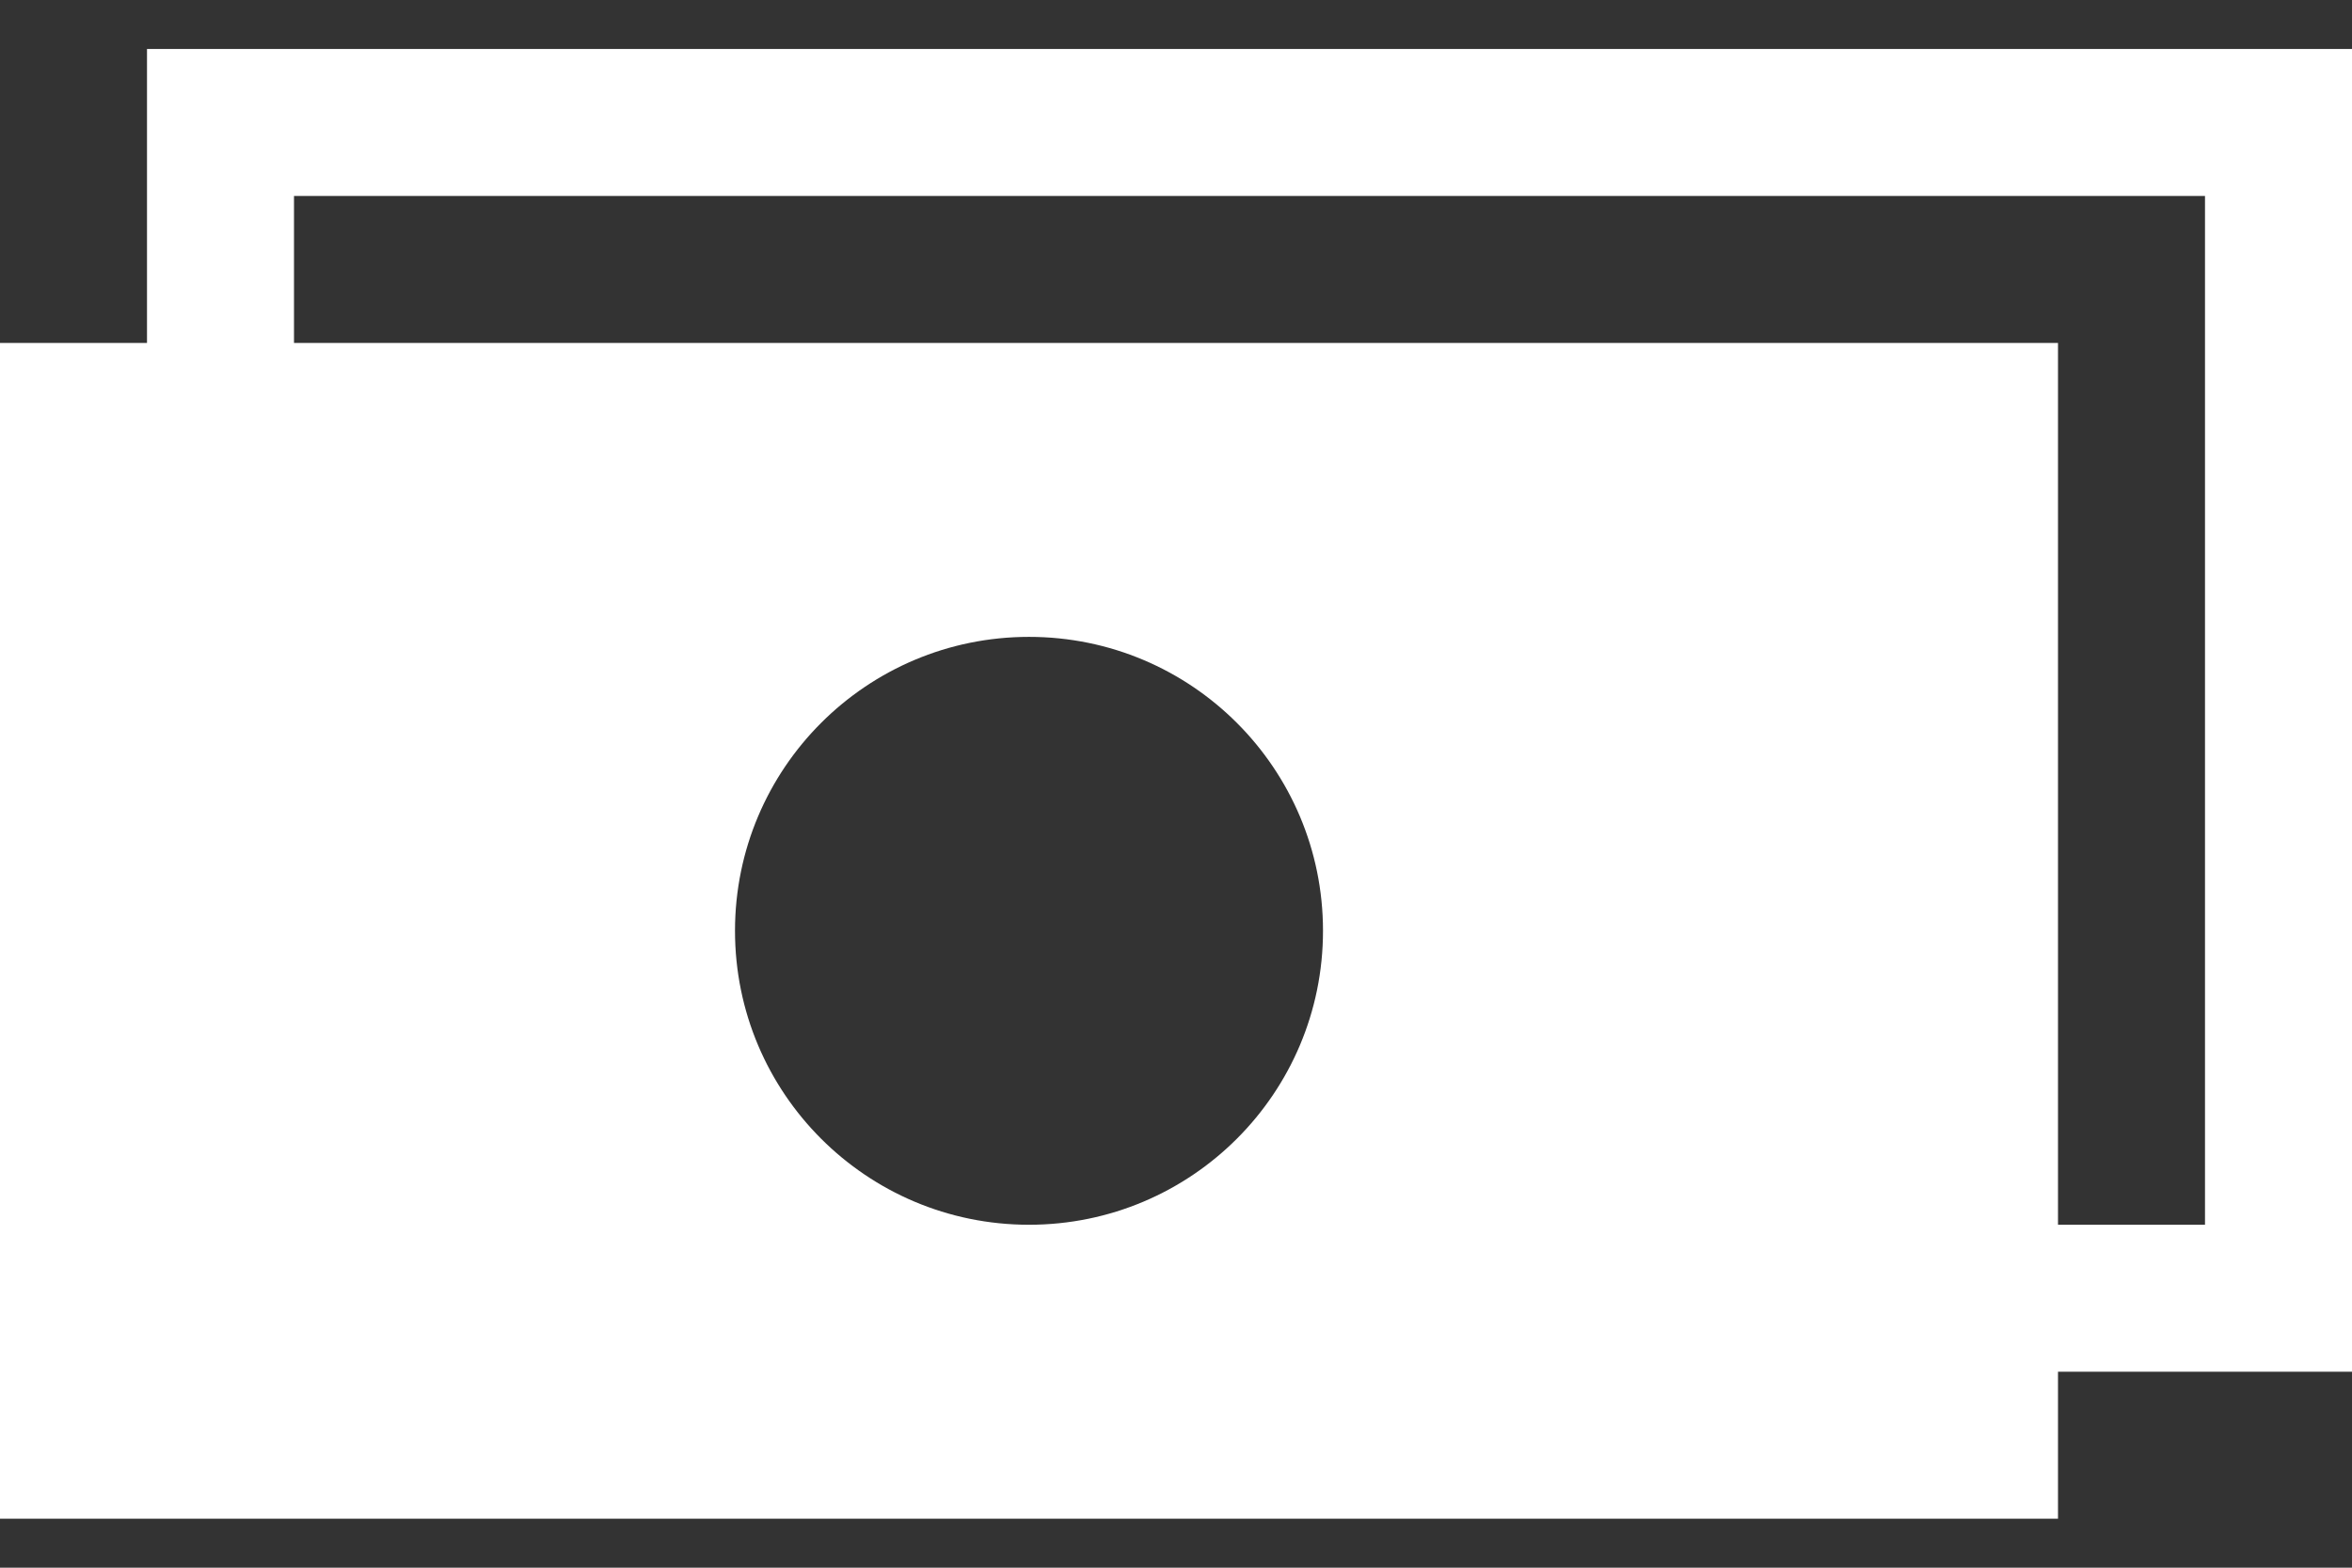<svg width="30" height="20" viewBox="0 0 30 20" fill="none" xmlns="http://www.w3.org/2000/svg">
<rect x="0" y="0" width="30" height="20" fill="#333333" stroke="none"/>
<path d="M1.875 0.625V4.375H0V19.375H26.25V17.5H28.125H30V2.5V0.625H3.75H1.875ZM13.125 15.625C11.053 15.625 9.375 13.947 9.375 11.875C9.375 9.803 11.053 8.125 13.125 8.125C15.197 8.125 16.875 9.803 16.875 11.875C16.875 13.947 15.197 15.625 13.125 15.625ZM28.125 15.625H26.25V4.375H3.75V2.5H28.125V15.625Z" fill="white"/>
</svg>
